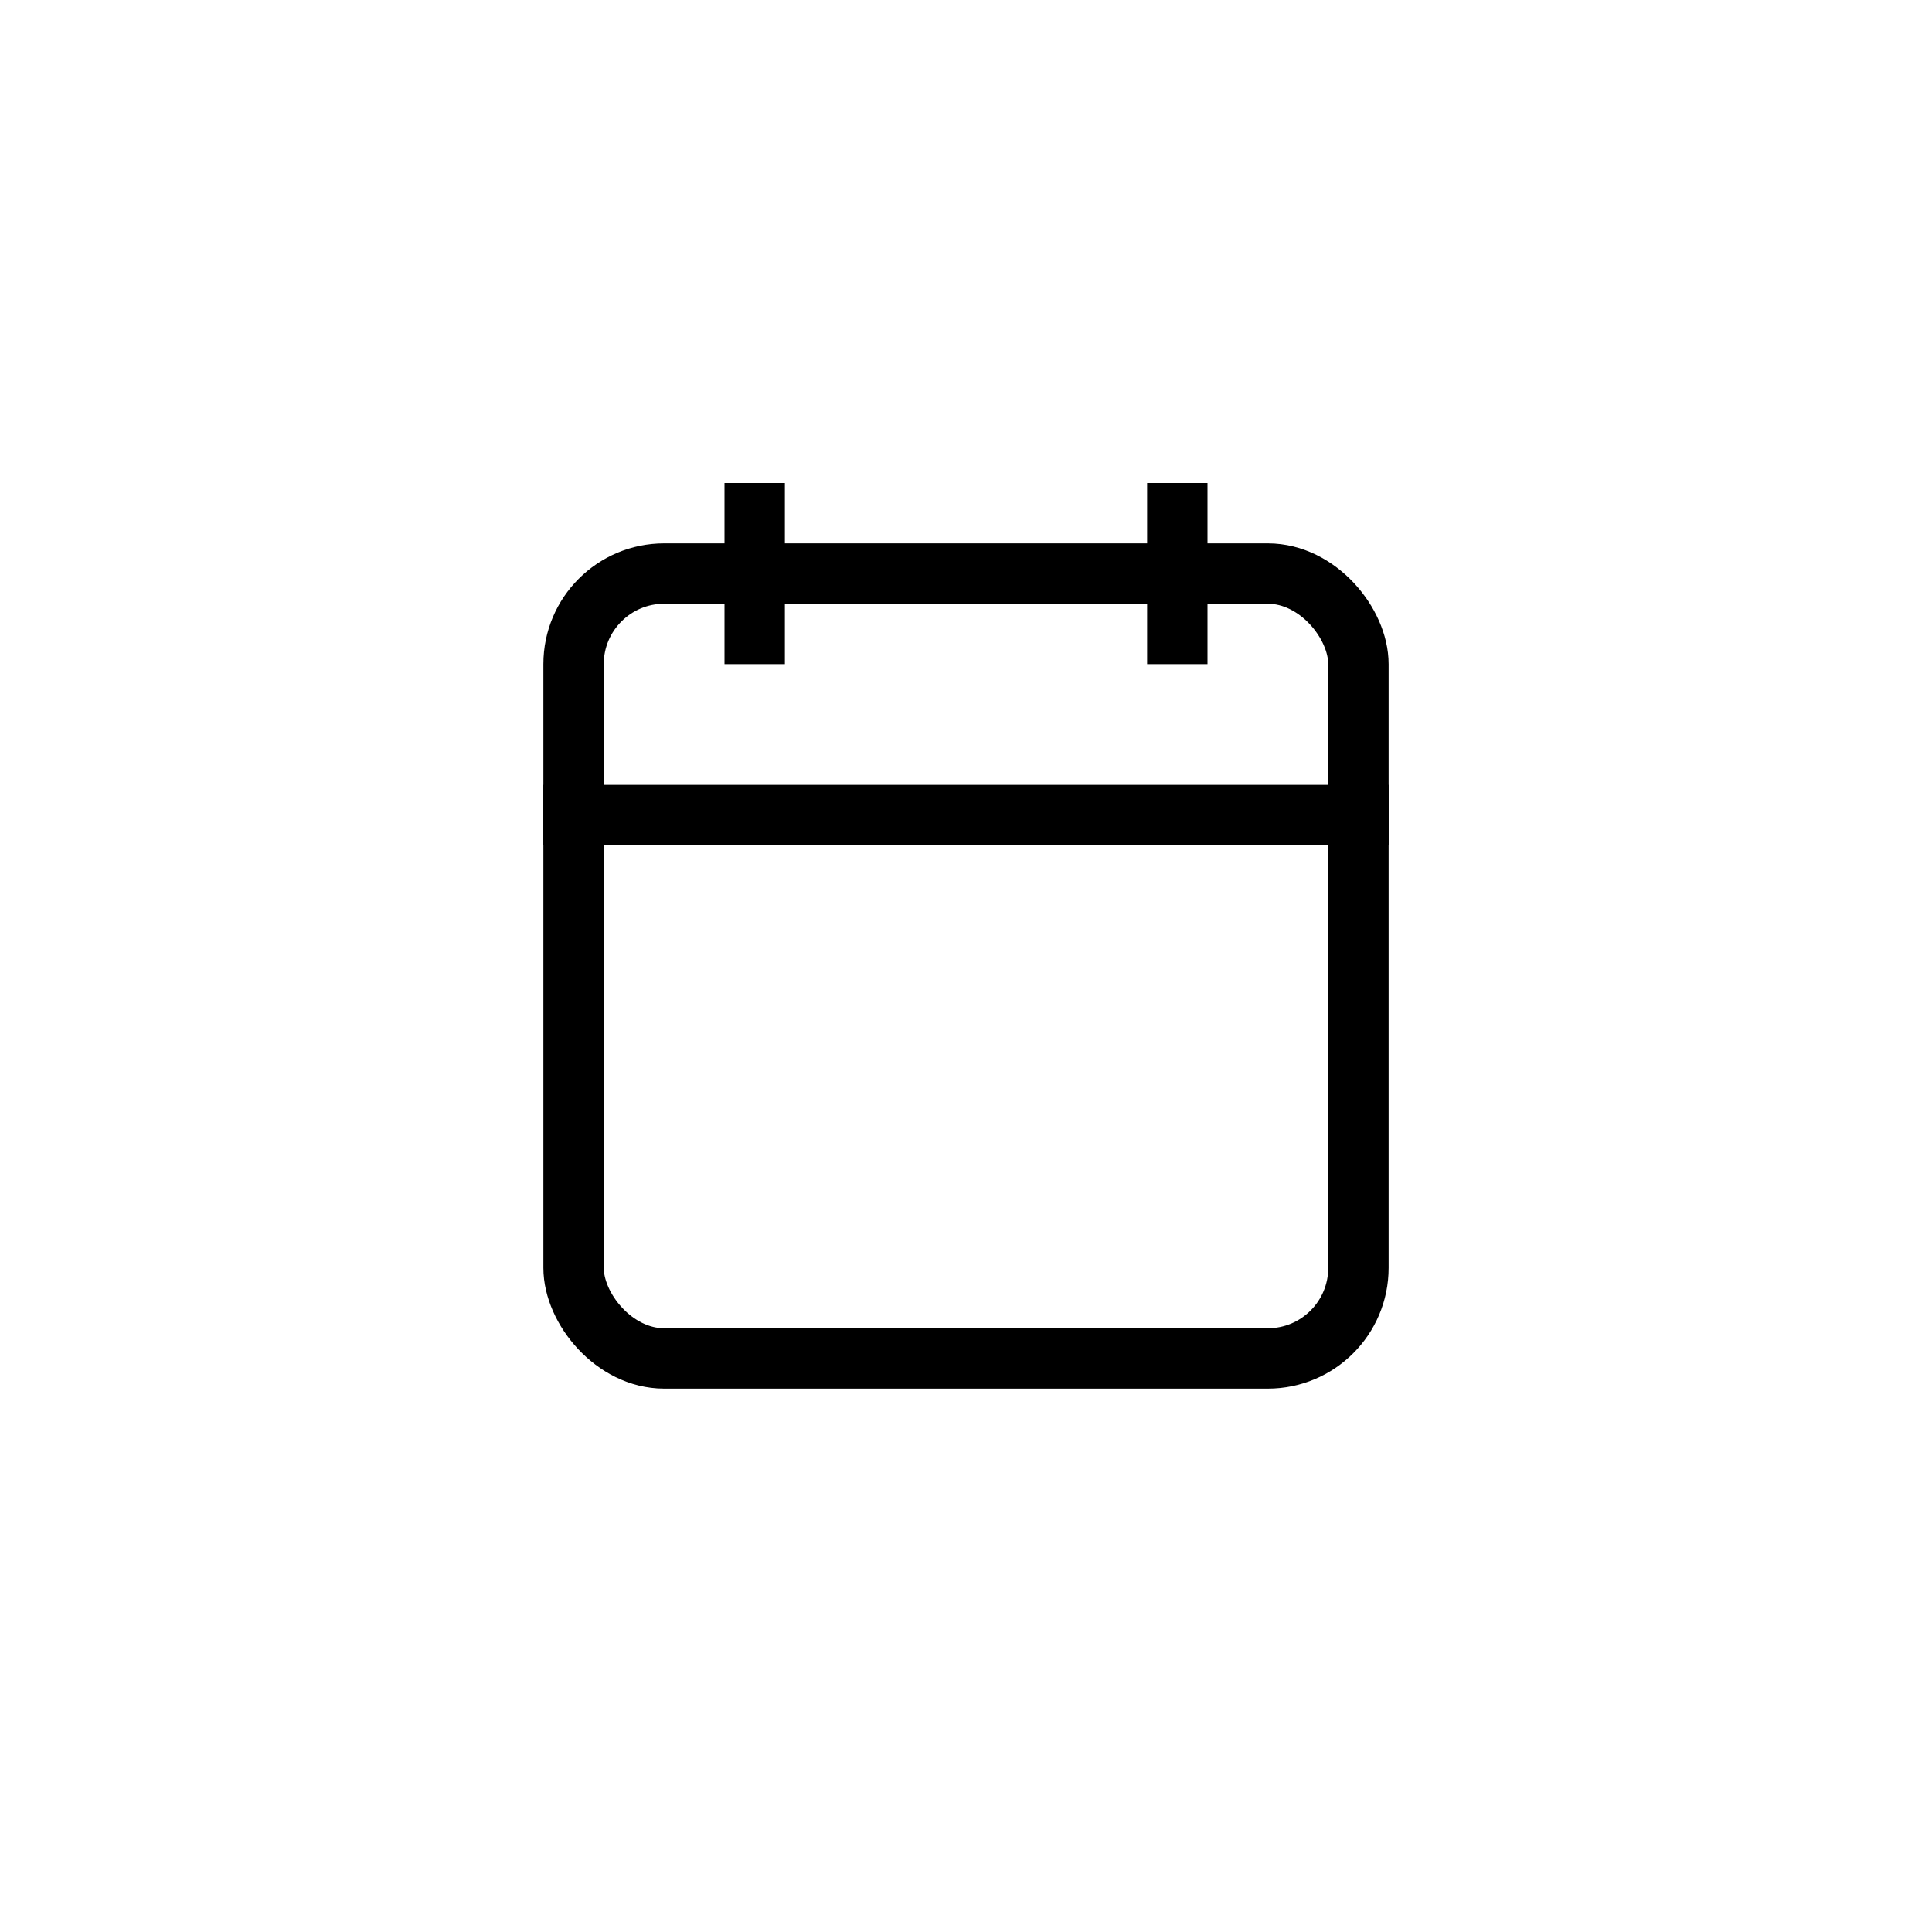 <svg width="32" height="32" viewBox="0 0 32 32" fill="none" xmlns="http://www.w3.org/2000/svg">
<rect x="9.5" y="9.5" width="13" height="13" rx="1.5" stroke="currentColor"/>
<path d="M9 13.5H23" stroke="currentColor"/>
<path d="M12.5 8V11M19.5 8V11" stroke="currentColor"/>
</svg>
